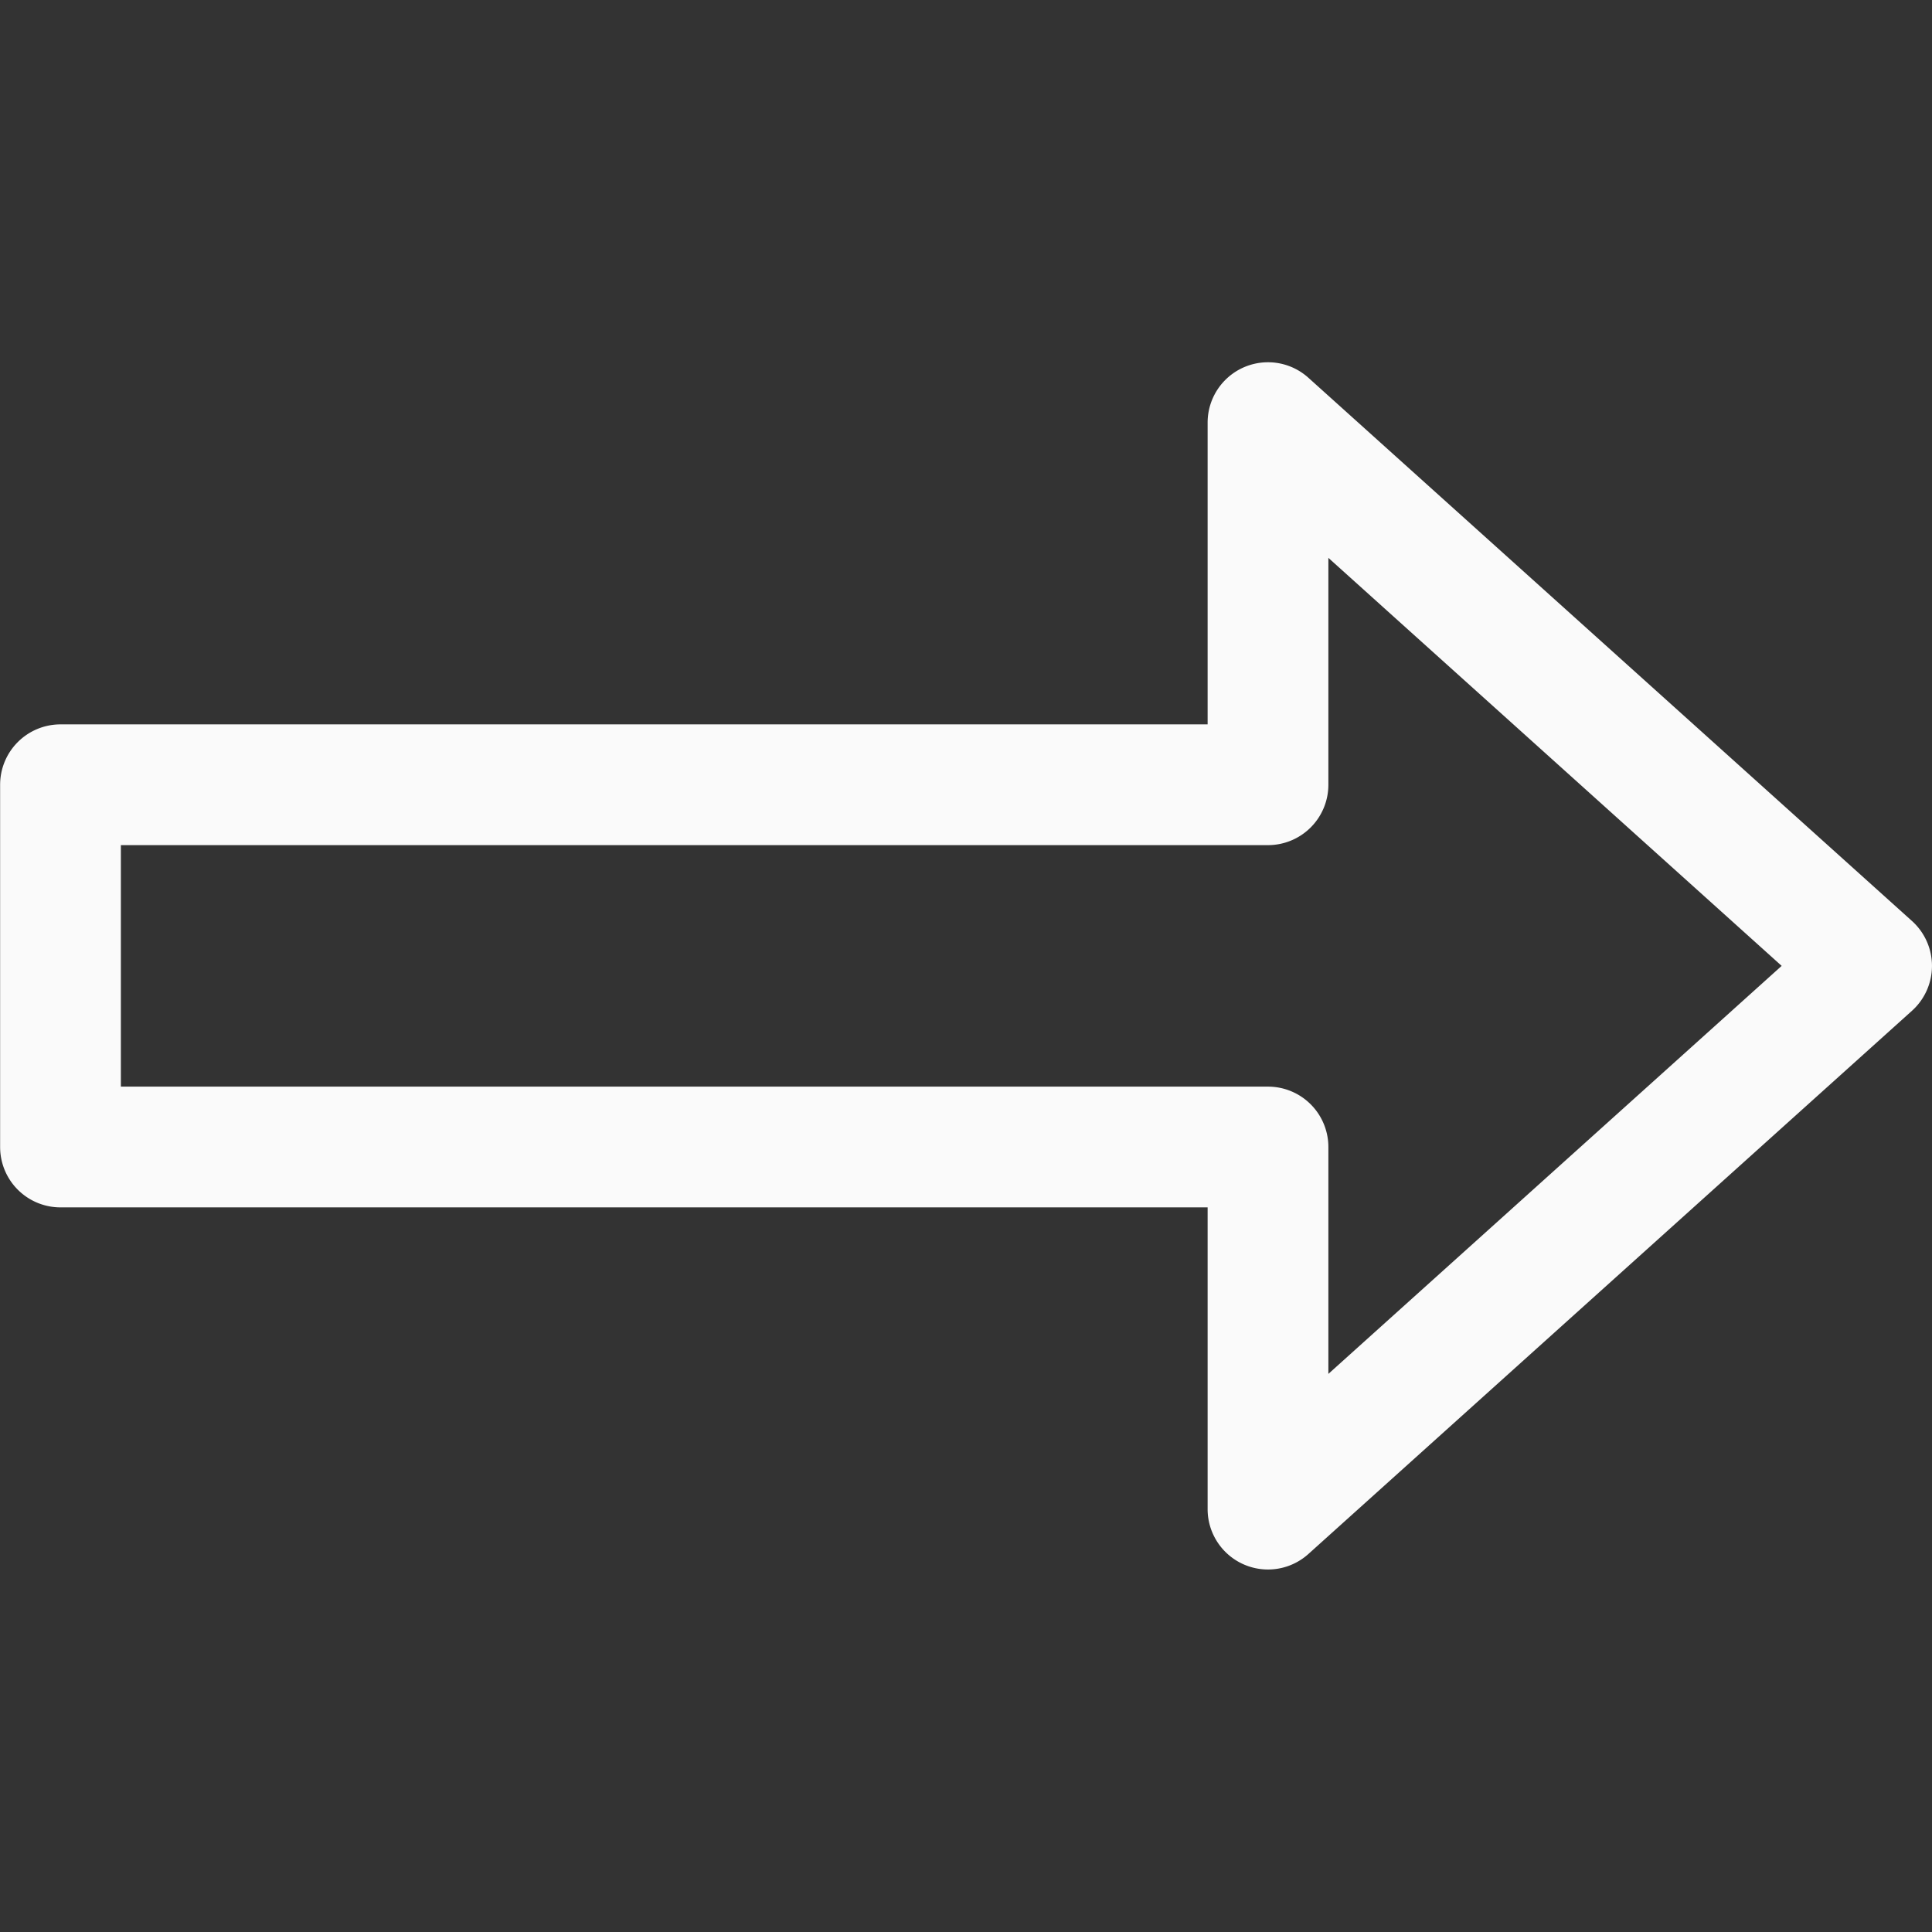 <svg viewBox="0 0 16 16" xmlns="http://www.w3.org/2000/svg"><rect x="0" y="0" width="16" height="16" fill="#333333" stroke="none"/><path d="m.001 9.499a.5.5 0 0 0 .5.5h9.5v2.5a.5.5 0 0 0 .834.371l5-4.5a.5.5 0 0 0 0-.742l-5-4.5a.5.5 0 0 0 -.834.371v2.5h-9.5a.5.5 0 0 0 -.5.5zm1-.5v-2h9.5a.5.5 0 0 0 .5-.5v-1.879l3.754 3.379-3.754 3.379v-1.879a.5.5 0 0 0 -.5-.5z" fill="#fafafa"/></svg>